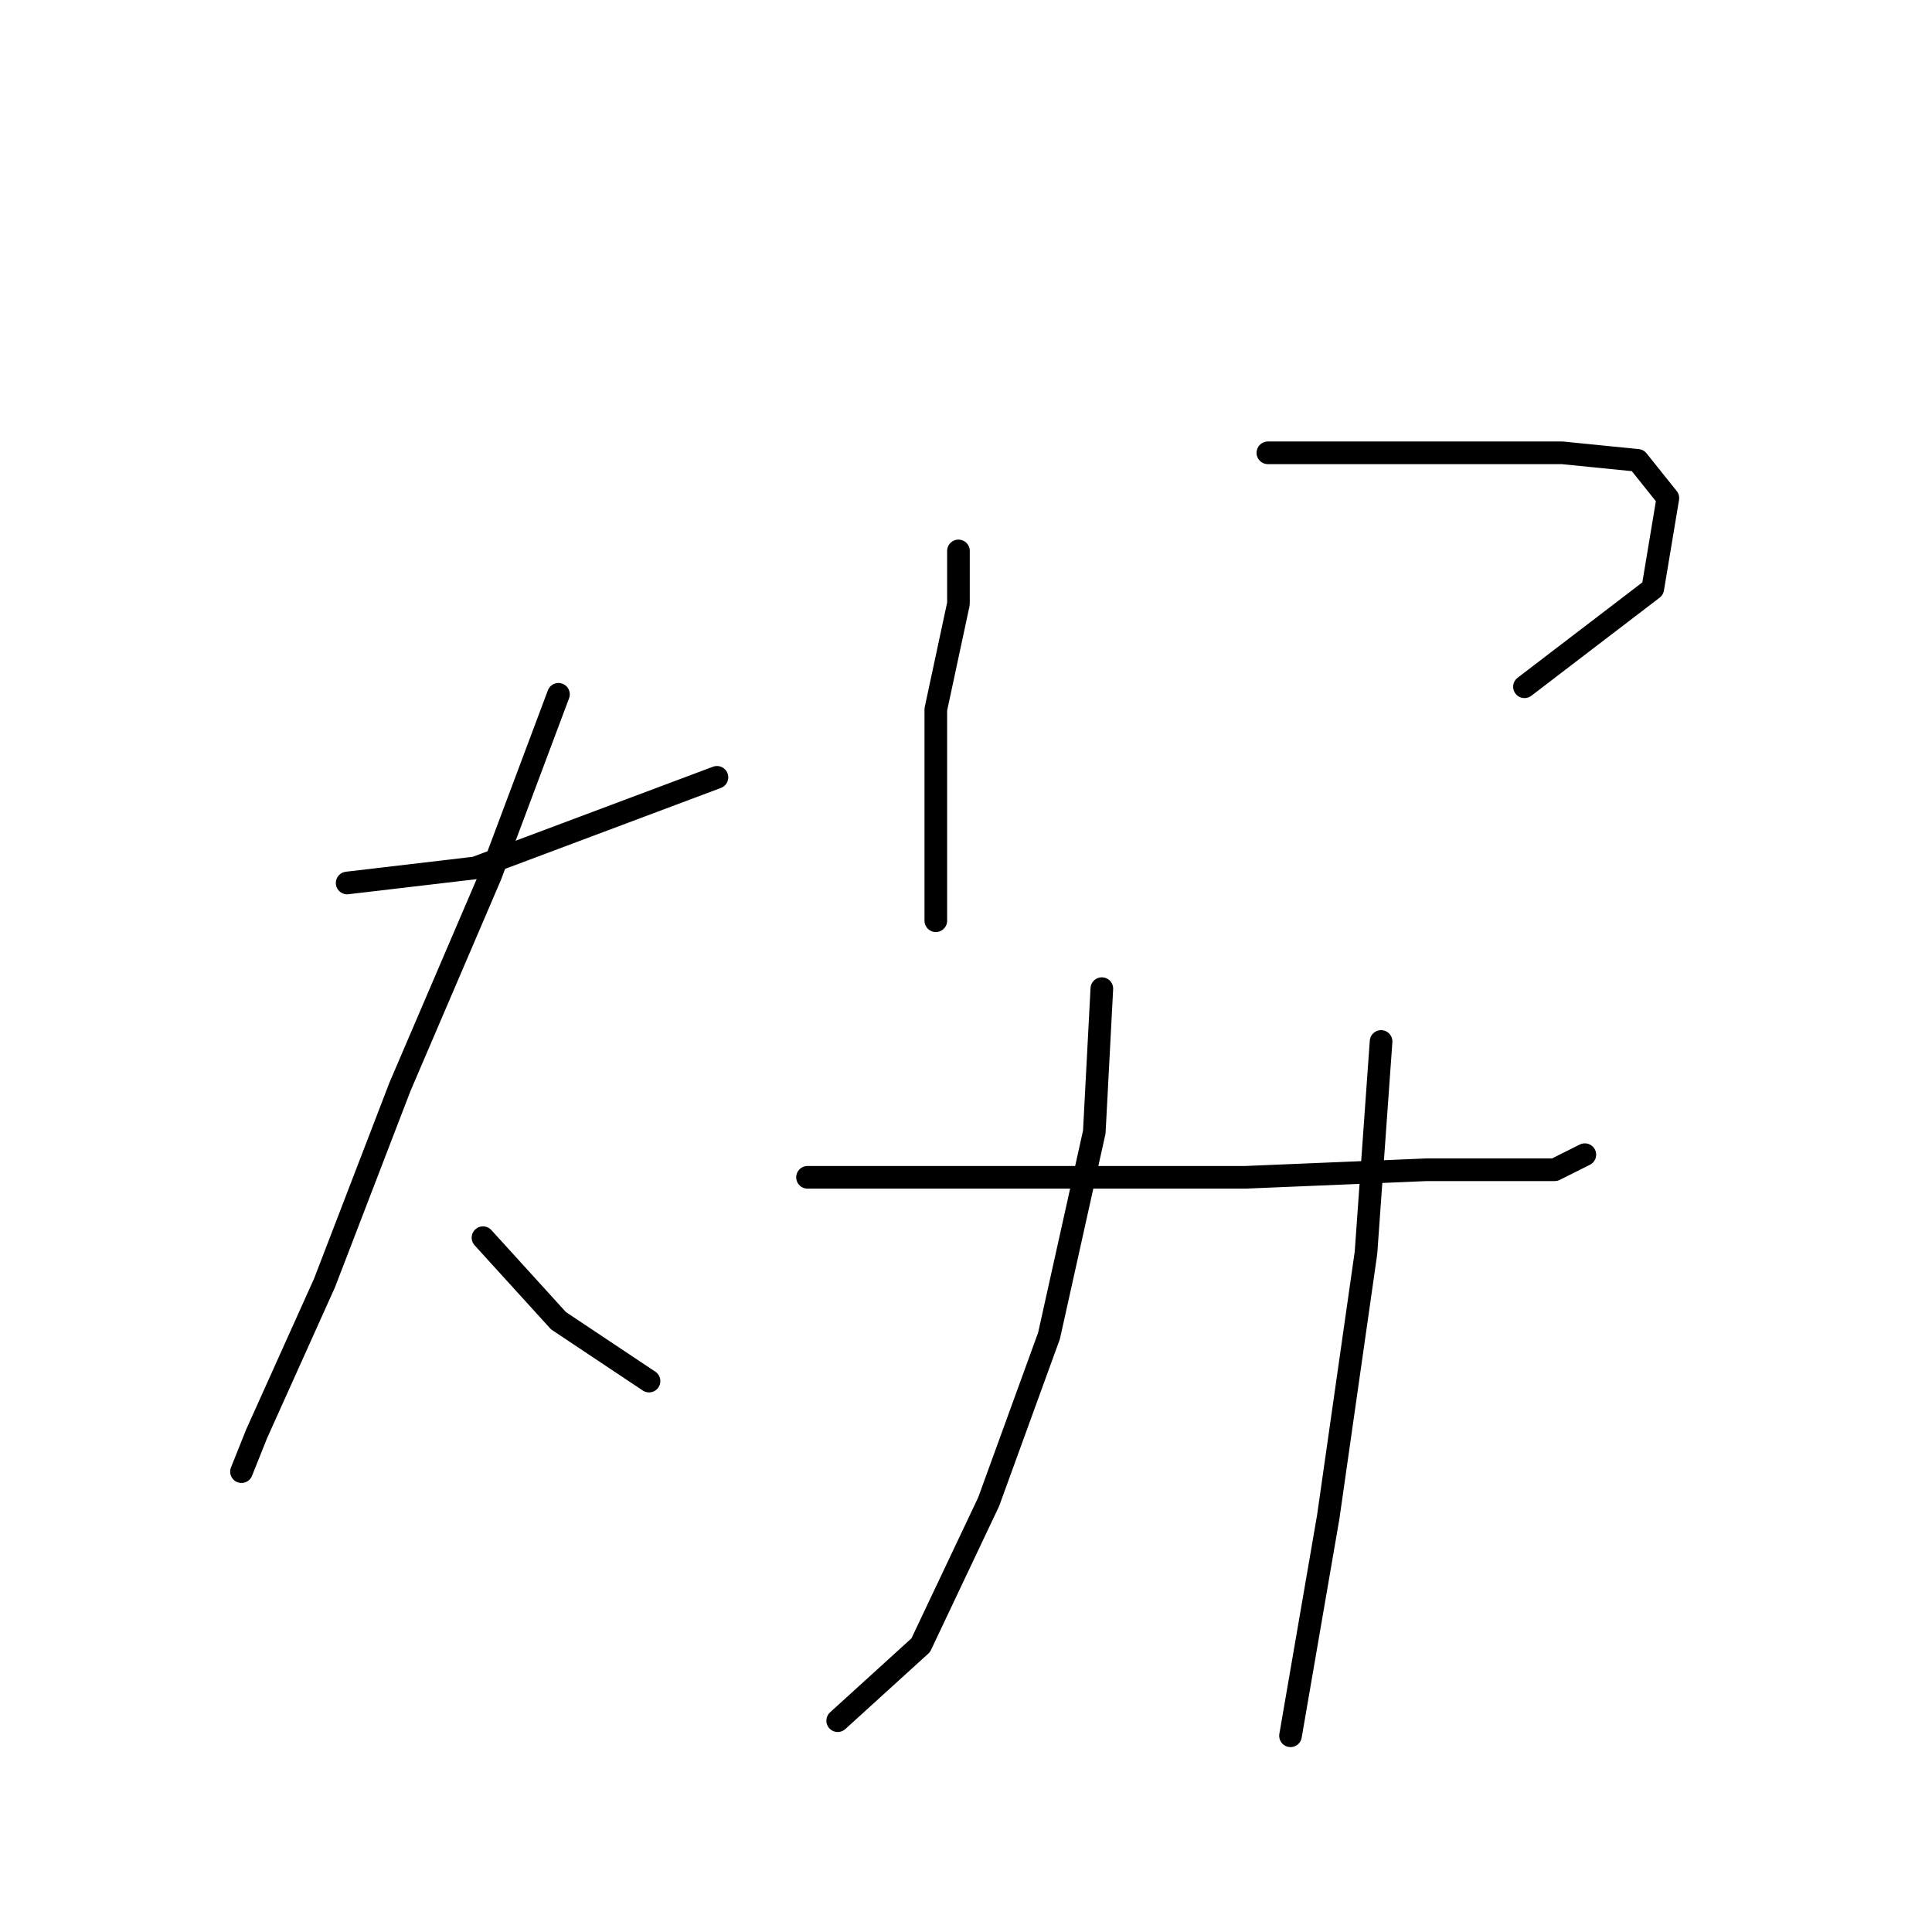 <?xml version="1.0" standalone="no"?>
    <svg width="256" height="256" xmlns="http://www.w3.org/2000/svg" version="1.1">
    <polyline stroke="black" stroke-width="3" stroke-linecap="round" fill="transparent" stroke-linejoin="round" points="46 117 63 115 79 109 95 103 95 103 " />
        <polyline stroke="black" stroke-width="3" stroke-linecap="round" fill="transparent" stroke-linejoin="round" points="74 92 65 116 53 144 43 170 34 190 32 195 32 195 " />
        <polyline stroke="black" stroke-width="3" stroke-linecap="round" fill="transparent" stroke-linejoin="round" points="64 164 74 175 86 183 86 183 " />
        <polyline stroke="black" stroke-width="3" stroke-linecap="round" fill="transparent" stroke-linejoin="round" points="127 73 127 80 124 94 124 111 124 122 124 122 " />
        <polyline stroke="black" stroke-width="3" stroke-linecap="round" fill="transparent" stroke-linejoin="round" points="168 60 188 60 207 60 217 61 221 66 219 78 202 91 202 91 " />
        <polyline stroke="black" stroke-width="3" stroke-linecap="round" fill="transparent" stroke-linejoin="round" points="146 131 145 150 139 177 131 199 122 218 111 228 111 228 " />
        <polyline stroke="black" stroke-width="3" stroke-linecap="round" fill="transparent" stroke-linejoin="round" points="107 156 118 156 140 156 165 156 189 155 206 155 210 153 210 153 " />
        <polyline stroke="black" stroke-width="3" stroke-linecap="round" fill="transparent" stroke-linejoin="round" points="183 138 181 166 176 201 171 230 171 230 " />
        </svg>